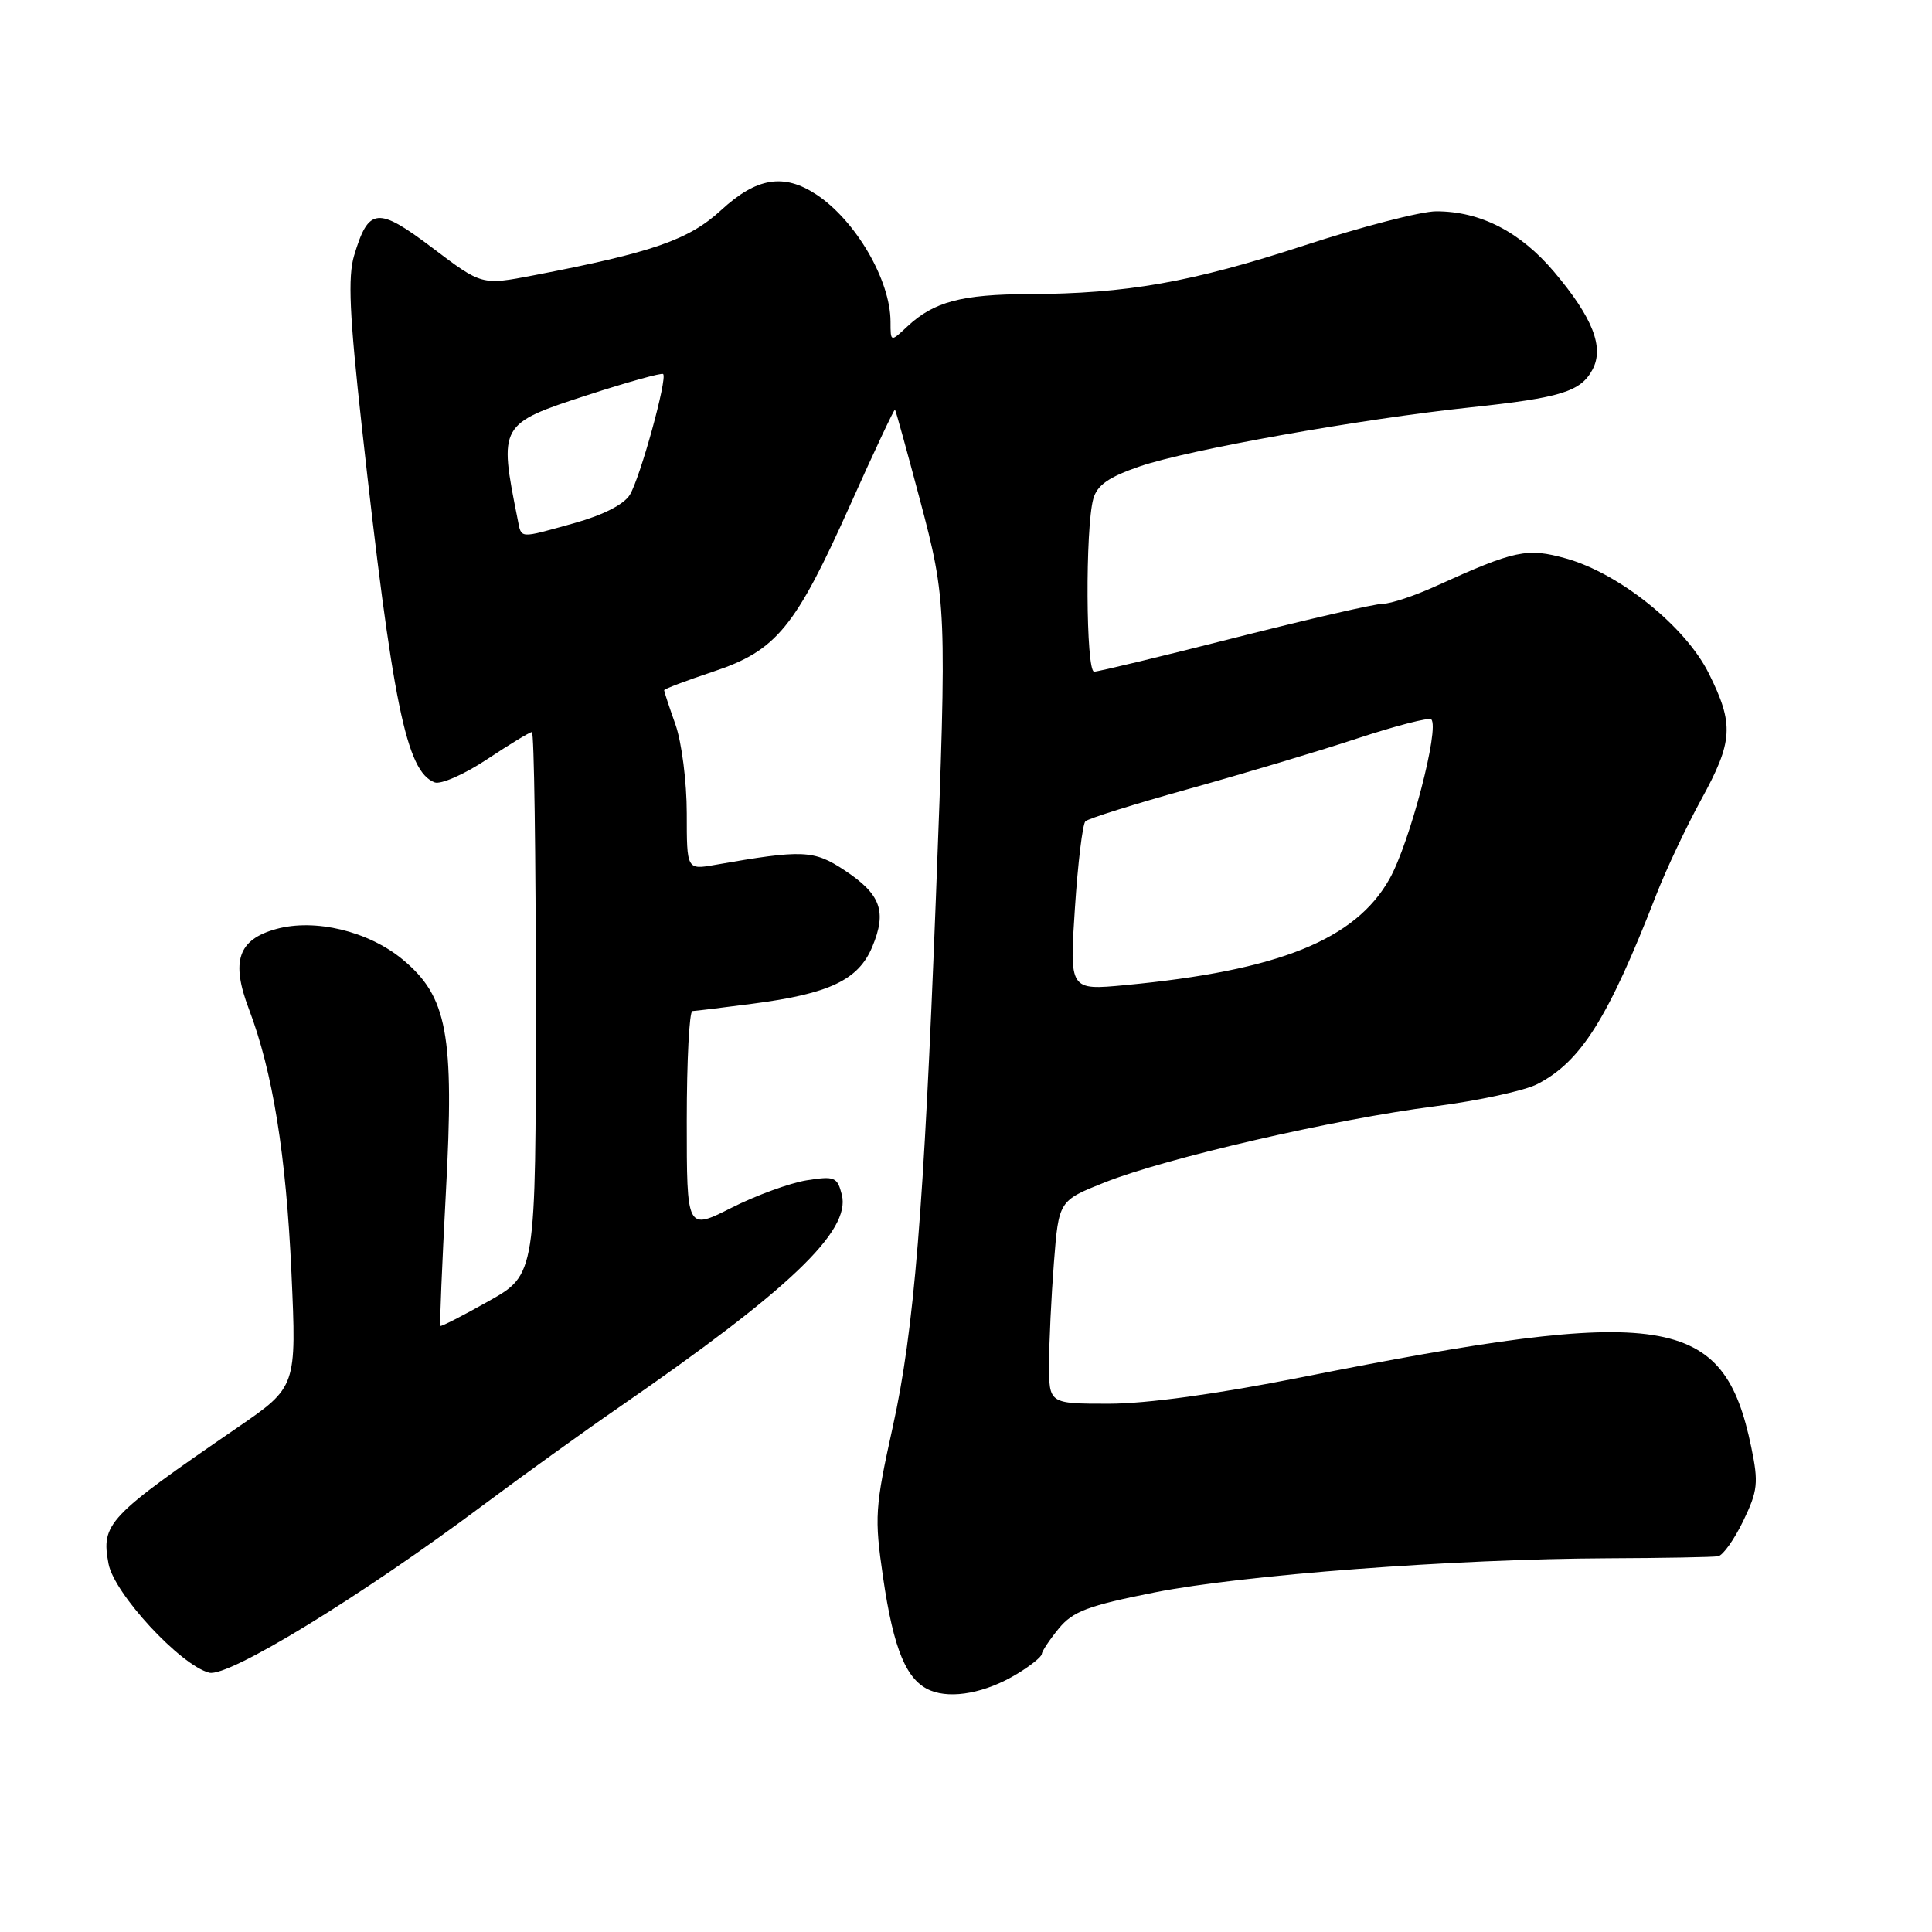 <?xml version="1.0" encoding="UTF-8" standalone="no"?>
<!DOCTYPE svg PUBLIC "-//W3C//DTD SVG 1.1//EN" "http://www.w3.org/Graphics/SVG/1.1/DTD/svg11.dtd" >
<svg xmlns="http://www.w3.org/2000/svg" xmlns:xlink="http://www.w3.org/1999/xlink" version="1.1" viewBox="0 0 256 256">
 <g >
 <path fill="currentColor"
d=" M 134.75 221.81 C 136.54 220.73 138.02 219.54 138.04 219.17 C 138.06 218.80 139.07 217.28 140.29 215.79 C 142.16 213.51 144.15 212.76 153.01 211.00 C 164.78 208.67 192.64 206.57 213.00 206.48 C 220.43 206.45 227.02 206.33 227.66 206.21 C 228.30 206.10 229.80 203.99 230.99 201.53 C 232.92 197.53 233.03 196.48 232.05 191.75 C 228.39 174.09 220.73 172.90 172.48 182.49 C 161.27 184.72 151.93 186.00 146.91 186.00 C 139.00 186.00 139.00 186.00 139.01 180.75 C 139.01 177.86 139.30 171.81 139.65 167.30 C 140.29 159.10 140.29 159.10 146.39 156.67 C 154.46 153.46 176.86 148.29 190.07 146.60 C 195.89 145.85 202.02 144.52 203.70 143.65 C 209.50 140.66 213.11 134.91 219.49 118.50 C 220.78 115.20 223.43 109.58 225.39 106.00 C 229.66 98.22 229.79 95.99 226.42 89.22 C 223.33 83.01 214.60 75.99 207.51 74.00 C 202.35 72.56 200.76 72.89 190.31 77.64 C 187.46 78.94 184.28 80.00 183.25 80.00 C 182.21 80.00 173.40 82.03 163.66 84.50 C 153.93 86.97 145.52 89.00 144.98 89.00 C 143.88 89.00 143.79 69.97 144.87 66.09 C 145.38 64.28 146.91 63.21 151.02 61.80 C 157.47 59.59 180.18 55.54 194.84 53.98 C 206.82 52.71 209.45 51.89 211.01 48.98 C 212.59 46.03 211.05 42.10 205.95 36.05 C 201.45 30.72 196.17 28.00 190.31 28.00 C 188.30 28.00 180.42 30.04 172.80 32.53 C 157.91 37.40 149.27 38.92 136.32 38.97 C 127.42 39.00 123.72 39.99 120.25 43.24 C 118.00 45.35 118.00 45.35 118.00 42.64 C 118.00 37.13 113.39 29.22 108.18 25.78 C 103.86 22.93 100.25 23.52 95.57 27.83 C 91.28 31.78 86.52 33.44 70.67 36.49 C 63.84 37.80 63.84 37.80 57.32 32.86 C 50.03 27.35 48.84 27.46 46.92 33.87 C 46.08 36.69 46.31 41.76 47.94 56.50 C 52.01 93.30 53.84 102.23 57.59 103.67 C 58.40 103.98 61.52 102.61 64.52 100.62 C 67.52 98.63 70.20 97.00 70.48 97.00 C 70.77 97.00 71.00 113.17 71.00 132.94 C 71.00 168.88 71.00 168.88 64.78 172.39 C 61.36 174.32 58.47 175.80 58.35 175.69 C 58.24 175.57 58.57 167.63 59.08 158.03 C 60.22 137.02 59.28 132.03 53.32 127.11 C 48.79 123.38 41.73 121.68 36.60 123.10 C 31.55 124.49 30.57 127.36 32.98 133.70 C 36.14 142.02 37.91 152.99 38.62 168.69 C 39.30 183.77 39.30 183.77 31.49 189.14 C 14.22 200.99 13.38 201.88 14.38 207.21 C 15.12 211.16 23.91 220.66 27.72 221.64 C 30.26 222.28 47.84 211.53 64.00 199.45 C 69.22 195.55 77.33 189.71 82.00 186.49 C 104.57 170.91 112.75 163.12 111.55 158.32 C 110.95 155.95 110.60 155.81 106.87 156.40 C 104.66 156.76 100.18 158.39 96.92 160.04 C 91.00 163.03 91.00 163.03 91.00 148.51 C 91.00 140.53 91.34 133.99 91.75 133.97 C 92.16 133.95 95.74 133.52 99.70 133.00 C 109.89 131.68 113.75 129.85 115.58 125.46 C 117.54 120.77 116.72 118.50 111.91 115.32 C 107.83 112.62 106.39 112.56 94.75 114.60 C 91.00 115.26 91.00 115.26 91.00 107.76 C 91.00 103.63 90.33 98.34 89.50 96.00 C 88.67 93.66 88.00 91.62 88.00 91.46 C 88.00 91.29 90.92 90.19 94.49 89.00 C 102.89 86.21 105.37 83.18 112.70 66.81 C 115.84 59.80 118.49 54.17 118.59 54.28 C 118.70 54.40 120.18 59.76 121.89 66.20 C 125.44 79.57 125.48 80.55 124.01 119.00 C 122.42 160.34 121.12 176.29 118.31 189.00 C 115.93 199.78 115.85 201.03 117.01 209.00 C 118.41 218.63 120.12 222.70 123.30 224.00 C 126.14 225.16 130.66 224.29 134.75 221.81 Z  M 142.43 120.37 C 142.82 114.39 143.45 109.20 143.82 108.83 C 144.20 108.46 150.35 106.53 157.50 104.54 C 164.65 102.55 174.69 99.55 179.81 97.86 C 184.94 96.17 189.36 95.03 189.65 95.32 C 190.79 96.45 186.80 111.70 184.12 116.46 C 179.58 124.53 169.43 128.61 149.11 130.53 C 141.71 131.23 141.71 131.23 142.43 120.37 Z  M 68.58 68.75 C 66.08 56.29 66.16 56.15 77.82 52.36 C 83.15 50.63 87.67 49.37 87.87 49.56 C 88.47 50.12 84.83 63.30 83.46 65.56 C 82.68 66.84 79.91 68.25 76.12 69.31 C 68.59 71.40 69.13 71.44 68.58 68.75 Z "/>
</g>
</svg>